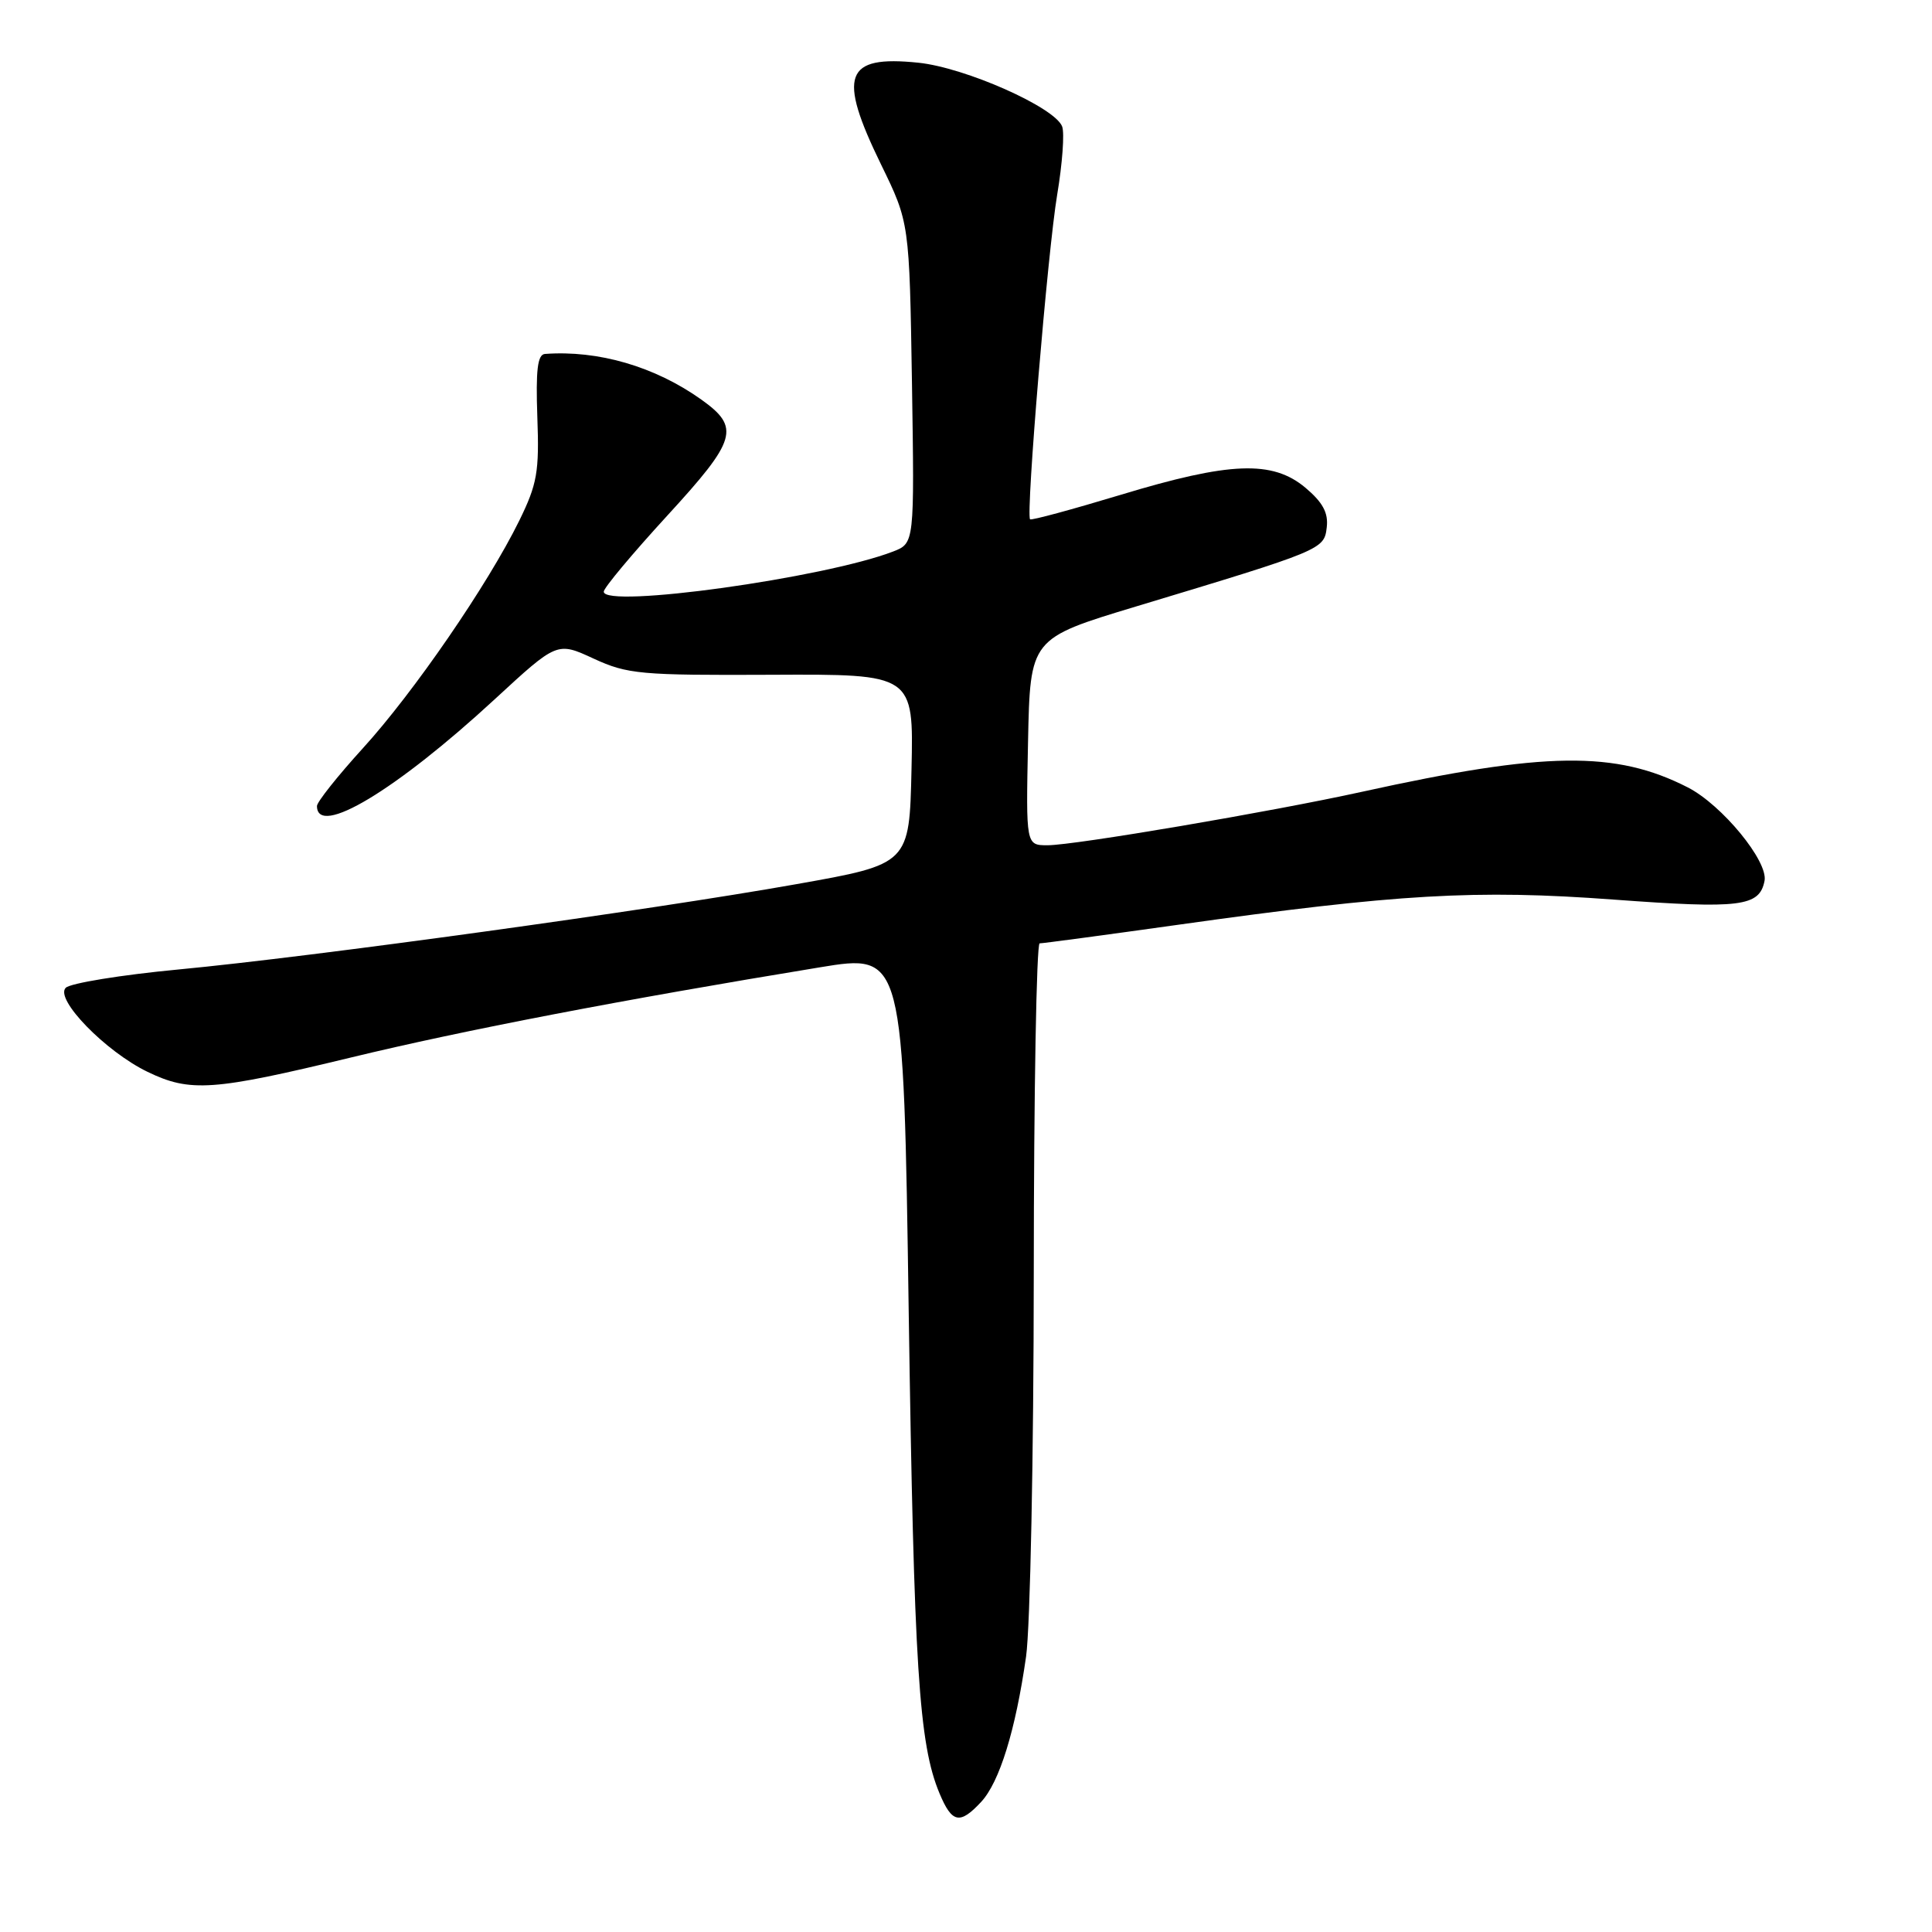 <?xml version="1.0" encoding="UTF-8" standalone="no"?>
<!DOCTYPE svg PUBLIC "-//W3C//DTD SVG 1.1//EN" "http://www.w3.org/Graphics/SVG/1.1/DTD/svg11.dtd" >
<svg xmlns="http://www.w3.org/2000/svg" xmlns:xlink="http://www.w3.org/1999/xlink" version="1.1" viewBox="0 0 256 256">
 <g >
 <path fill="currentColor"
d=" M 130.00 238.77 C 132.44 236.15 134.57 229.26 135.96 219.50 C 136.51 215.65 136.97 192.81 136.98 168.75 C 136.99 144.69 137.34 125.00 137.76 125.00 C 138.17 125.00 146.39 123.90 156.01 122.55 C 185.27 118.44 195.53 117.85 213.82 119.20 C 230.63 120.44 233.14 120.13 233.81 116.72 C 234.32 114.14 228.18 106.66 223.65 104.34 C 214.09 99.45 204.74 99.57 180.50 104.91 C 168.37 107.58 142.37 112.00 138.81 112.00 C 135.94 112.00 135.94 112.00 136.22 98.30 C 136.50 84.60 136.50 84.60 150.50 80.37 C 175.26 72.90 175.46 72.82 175.80 69.88 C 176.03 67.96 175.28 66.57 172.98 64.63 C 168.61 60.96 162.97 61.18 148.52 65.56 C 142.06 67.51 136.65 68.98 136.49 68.81 C 135.91 68.21 138.84 33.20 140.08 25.81 C 140.77 21.69 141.07 17.62 140.74 16.76 C 139.76 14.21 127.89 8.95 121.69 8.31 C 111.91 7.30 110.95 9.92 116.75 21.81 C 120.50 29.50 120.50 29.50 120.84 50.74 C 121.17 71.98 121.17 71.98 118.34 73.08 C 109.22 76.59 80.00 80.65 80.00 78.40 C 80.00 77.90 83.79 73.37 88.42 68.32 C 97.65 58.26 98.12 56.65 92.92 52.94 C 86.76 48.56 79.27 46.38 72.20 46.90 C 71.23 46.98 70.98 49.04 71.20 55.25 C 71.47 62.54 71.18 64.14 68.80 69.00 C 64.64 77.46 54.81 91.77 48.07 99.16 C 44.73 102.83 42.00 106.27 42.00 106.80 C 42.00 111.02 52.46 104.74 65.56 92.65 C 73.82 85.03 73.82 85.03 78.66 87.27 C 83.15 89.34 84.85 89.49 102.28 89.41 C 121.06 89.32 121.06 89.32 120.78 101.91 C 120.50 114.50 120.50 114.50 105.50 117.16 C 86.15 120.60 41.41 126.78 23.66 128.46 C 16.05 129.18 9.32 130.28 8.71 130.89 C 7.22 132.38 13.98 139.33 19.54 142.02 C 25.20 144.76 28.20 144.55 46.52 140.12 C 61.48 136.50 82.34 132.49 108.61 128.18 C 119.72 126.35 119.72 126.35 120.41 173.93 C 121.11 221.01 121.75 231.07 124.49 237.63 C 126.14 241.58 127.18 241.80 130.00 238.77 Z "/>
</g>
</svg>